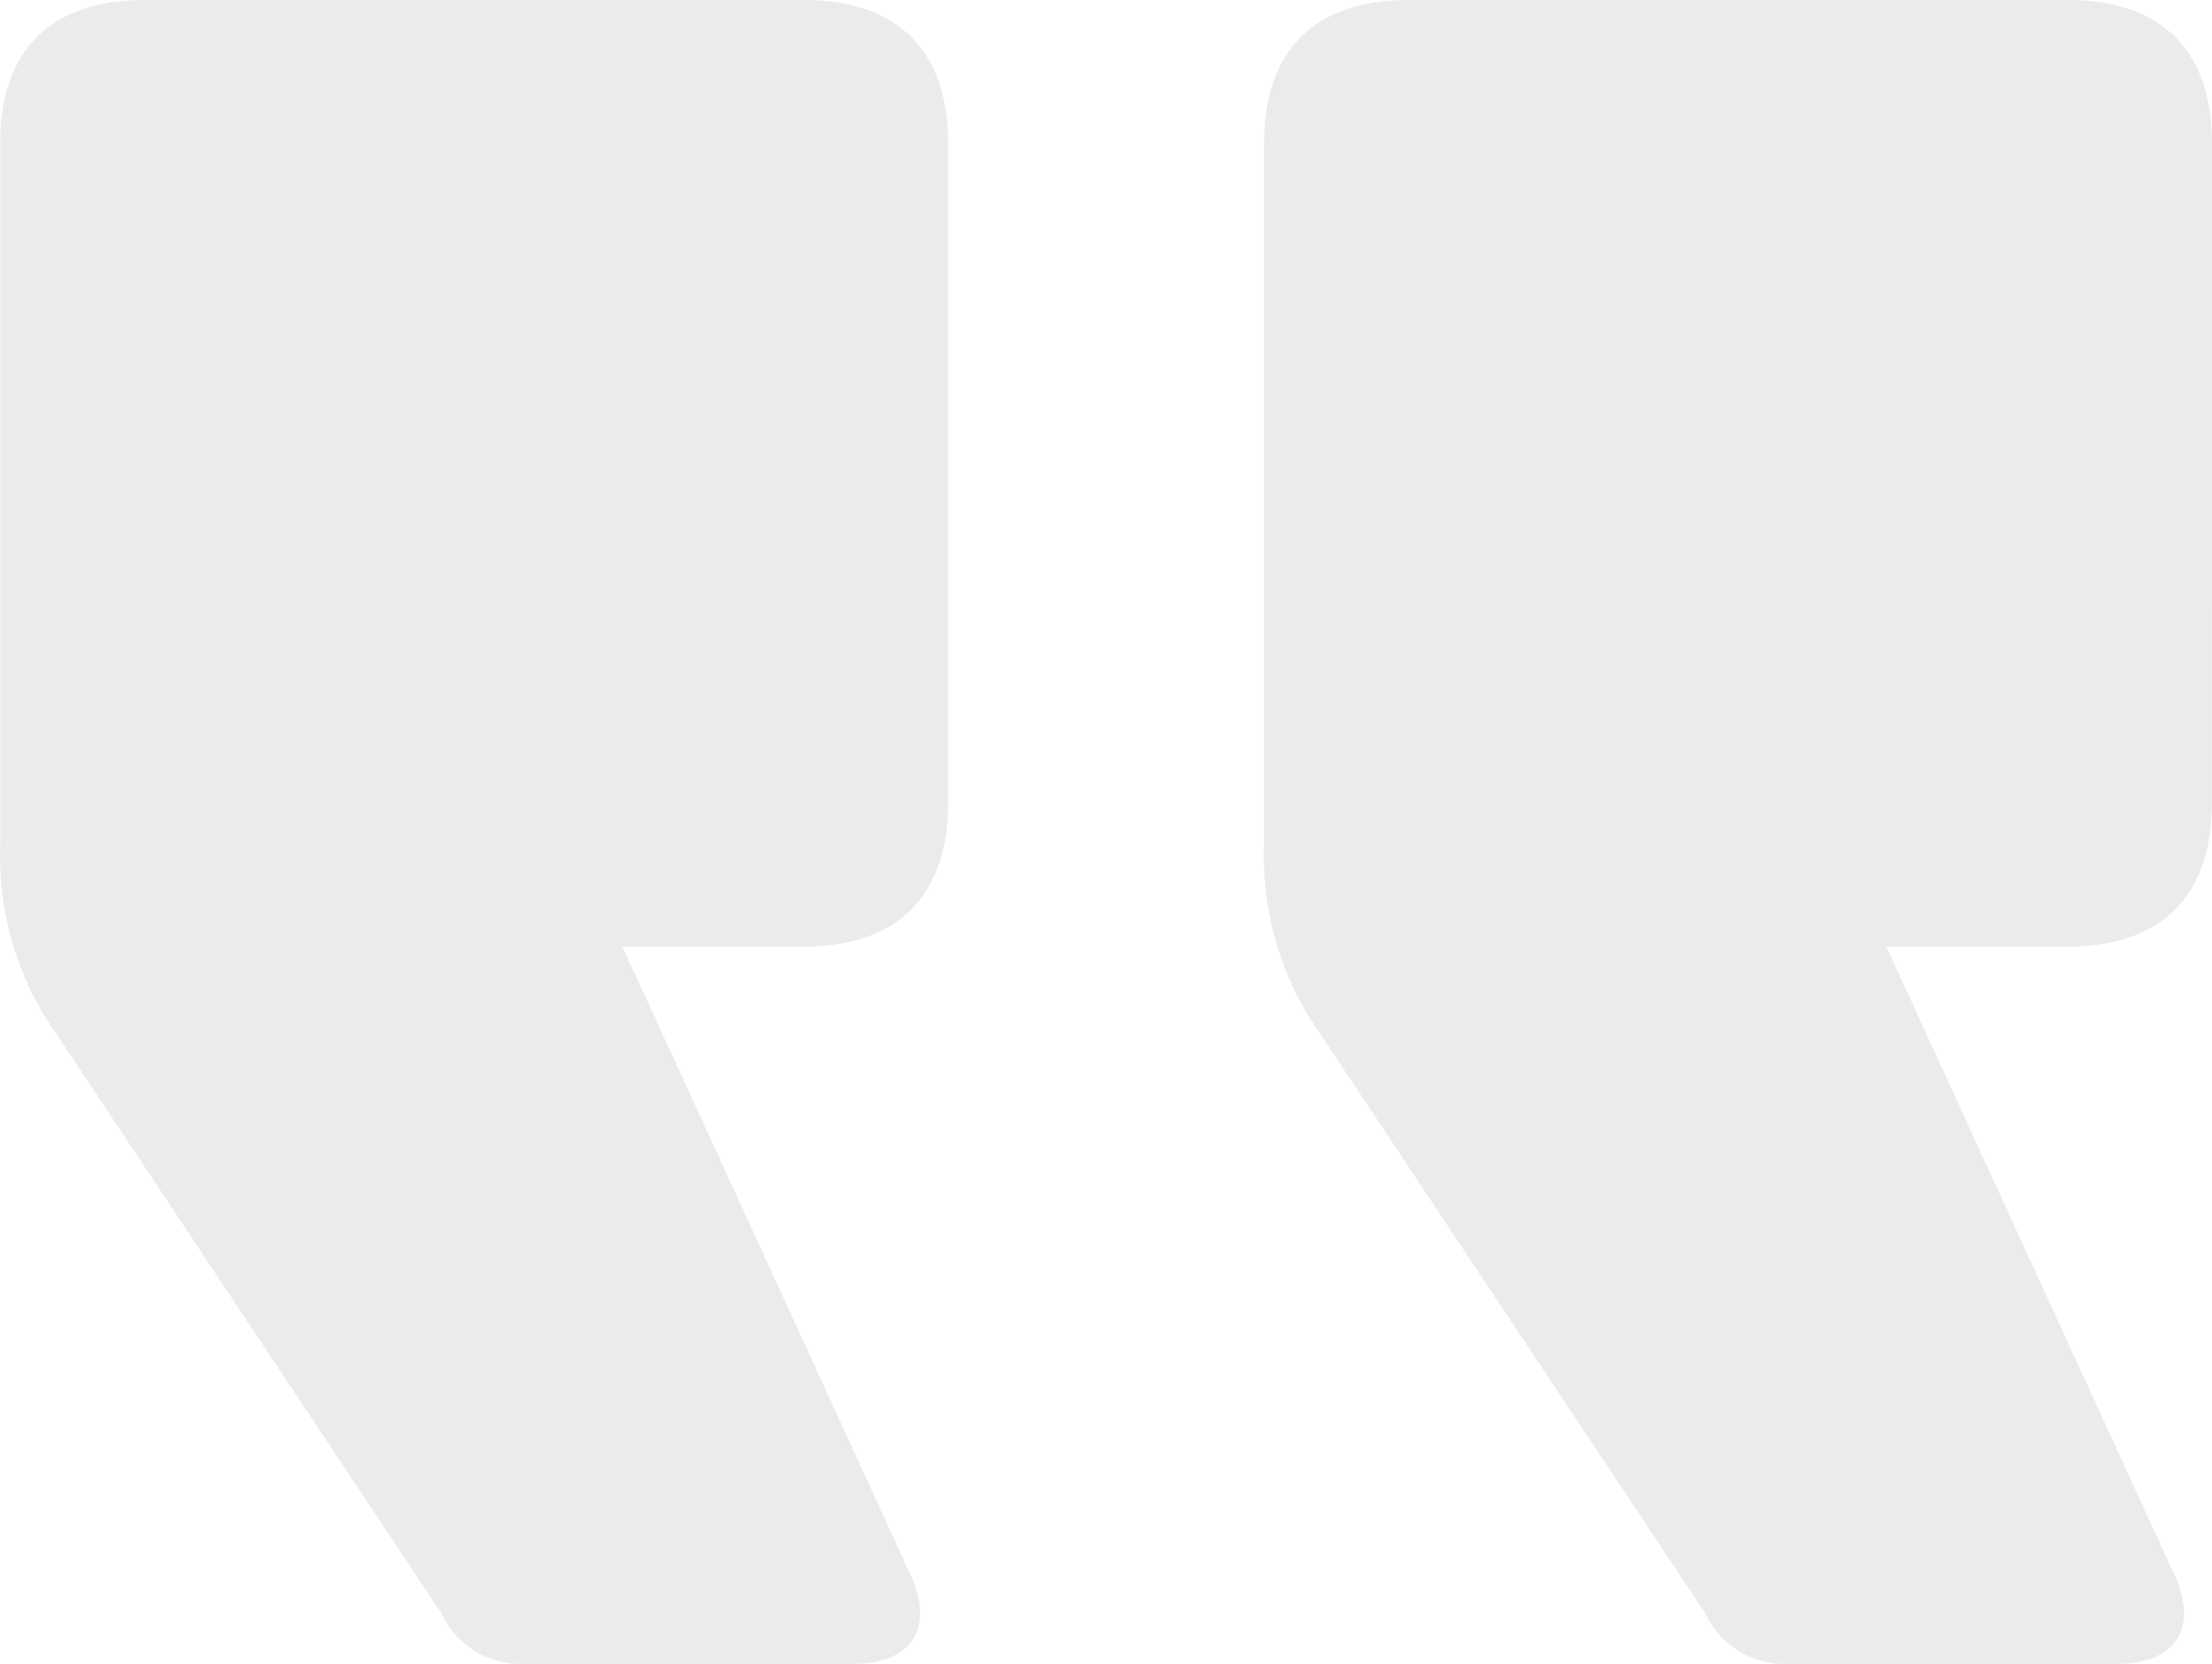 <svg xmlns="http://www.w3.org/2000/svg" viewBox="0 0 70 52.664" width="70px" height="52.66px"><defs><style>.a{fill:#172533;opacity:0.09;}</style></defs><g transform="translate(-13559 651)"><path class="a" d="M-5.071-156.176c0,2.951-1.6,4.54-4.58,4.54h-5.725l9.16,19.976c.687,1.589,0,2.724-1.832,2.724H-18.354a2.781,2.781,0,0,1-2.748-1.589l-12.366-18.614a9.688,9.688,0,0,1-1.6-5.675V-177.06c0-2.951,1.6-4.54,4.58-4.54h20.84c2.977,0,4.58,1.589,4.58,4.54Z" transform="translate(13594.071 -469.4)"/><path class="a" d="M-5.071-156.176c0,2.951-1.6,4.54-4.58,4.54h-5.725l9.16,19.976c.687,1.589,0,2.724-1.832,2.724H-18.354a2.781,2.781,0,0,1-2.748-1.589l-12.366-18.614a9.688,9.688,0,0,1-1.6-5.675V-177.06c0-2.951,1.6-4.54,4.58-4.54h20.84c2.977,0,4.58,1.589,4.58,4.54Z" transform="translate(13634.071 -469.4)"/></g></svg>
